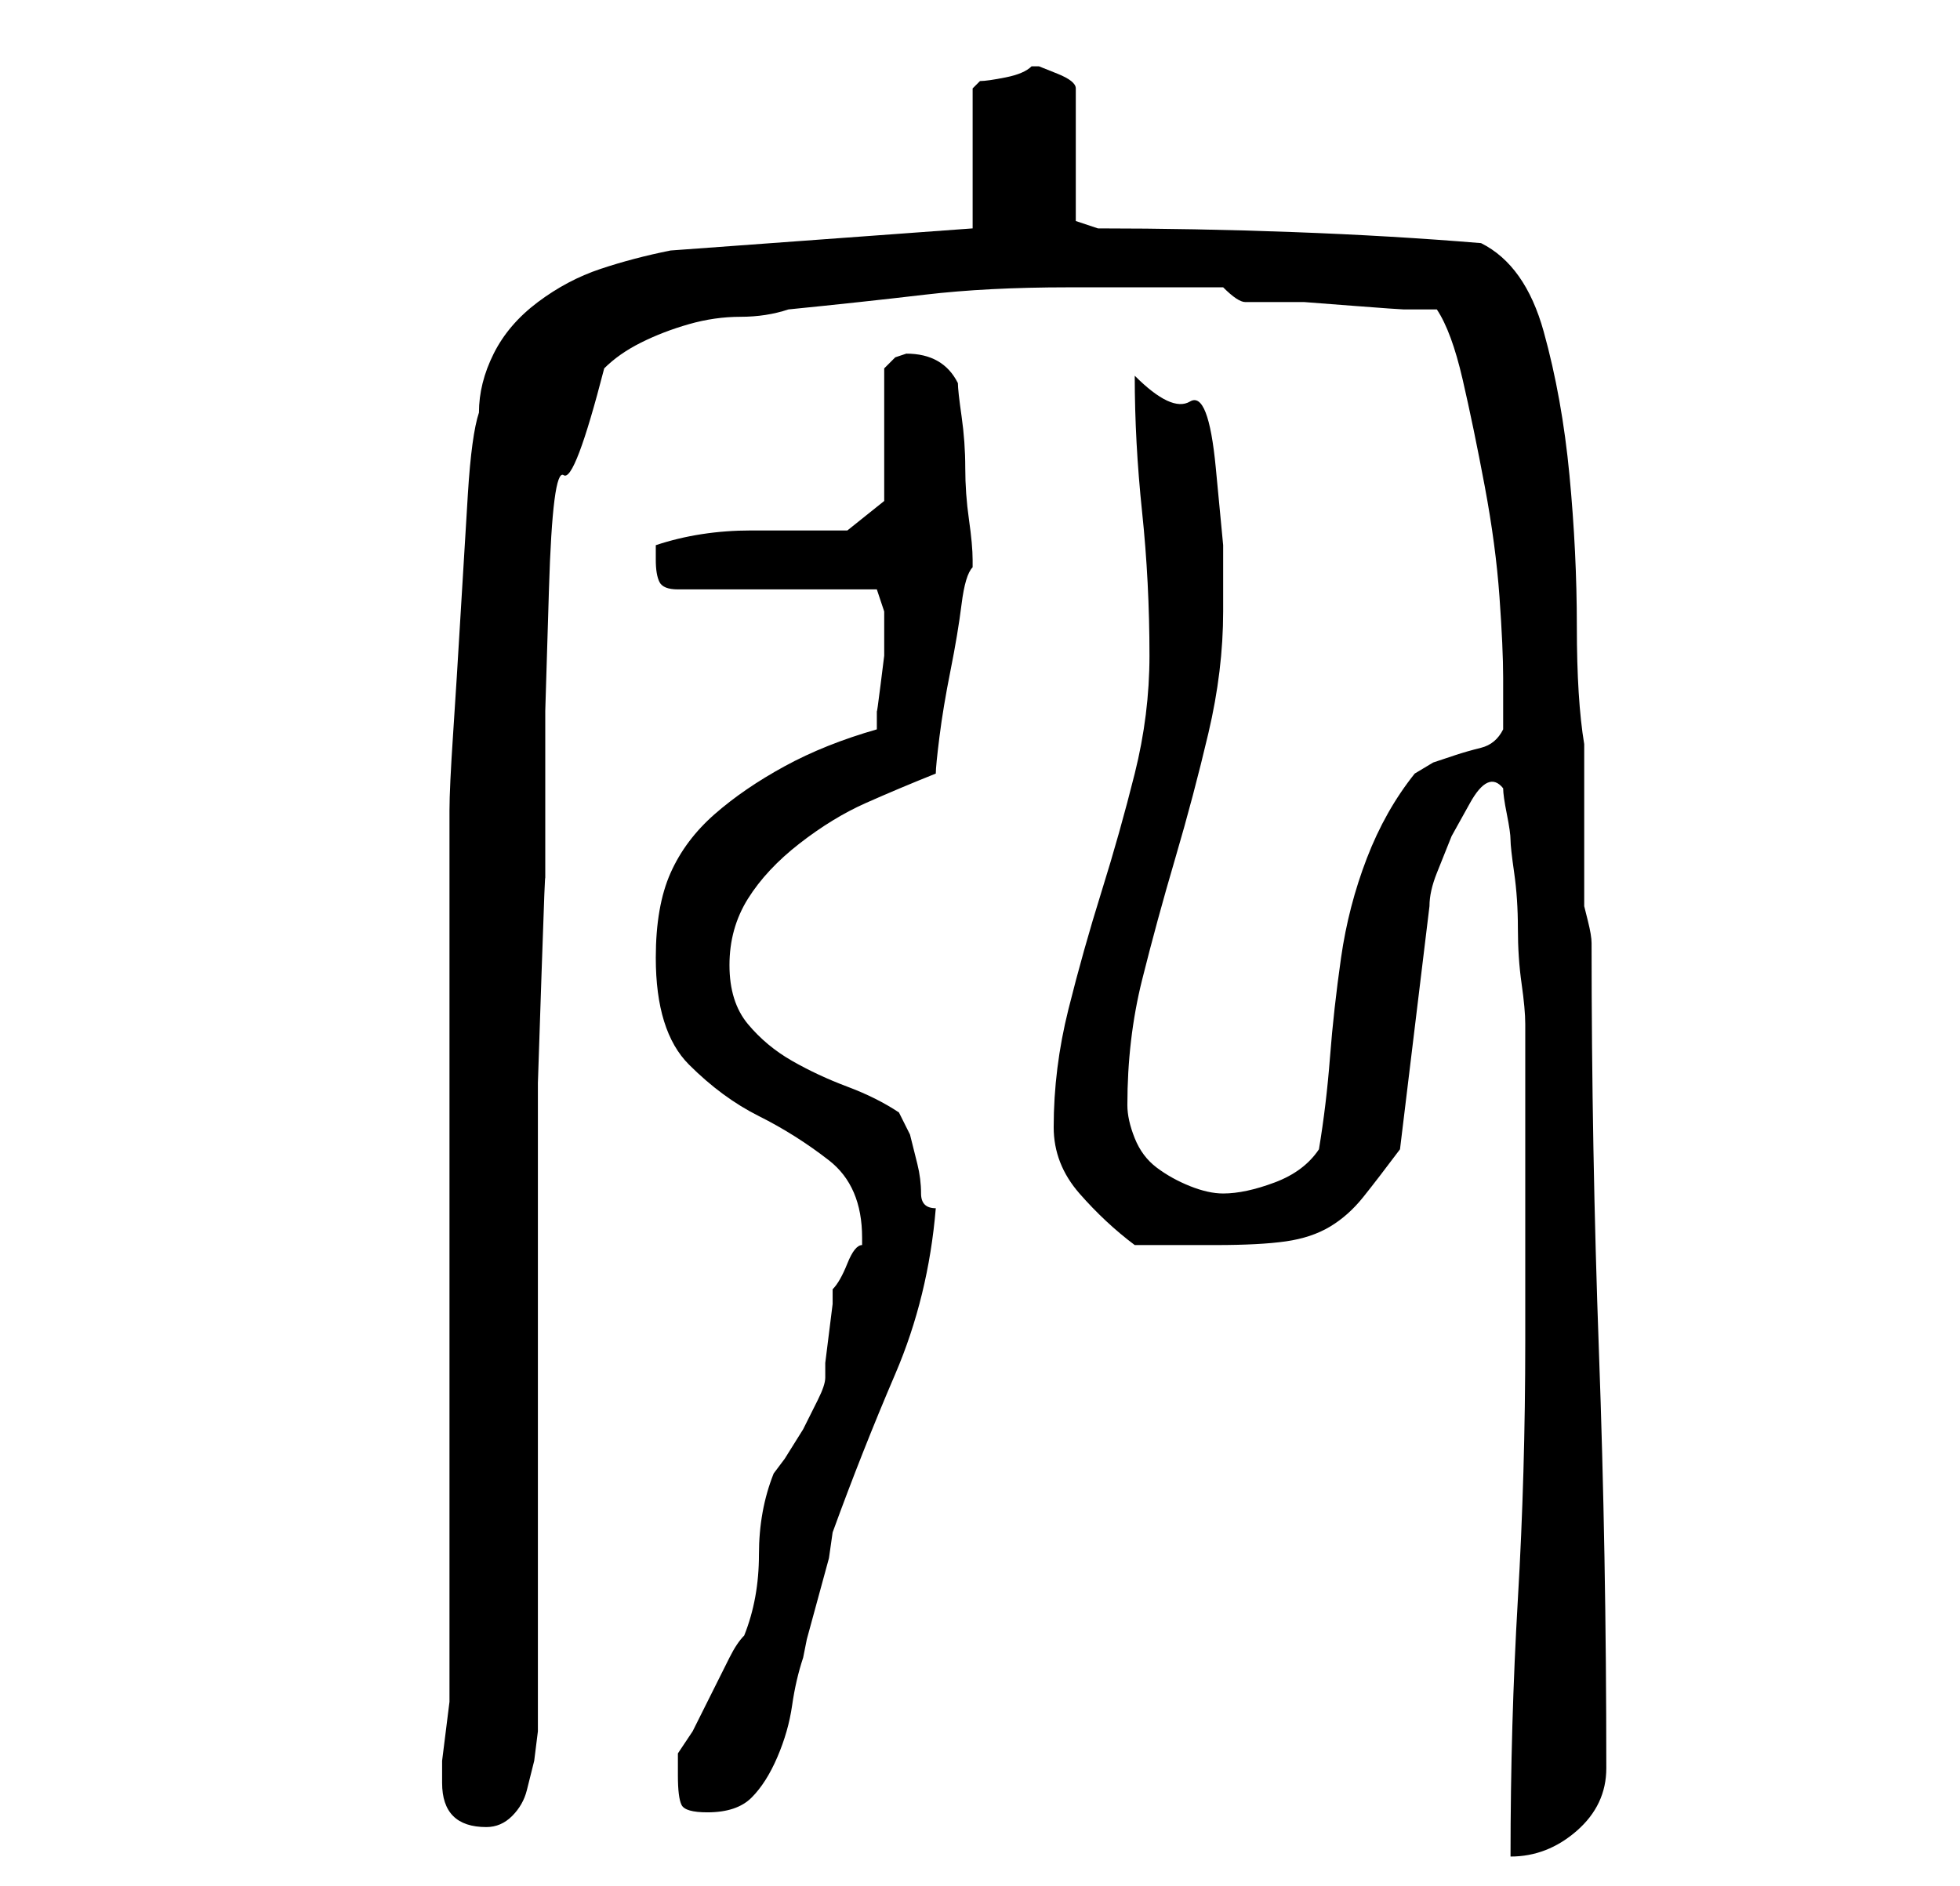 <?xml version="1.0" standalone="no"?>
<!DOCTYPE svg PUBLIC "-//W3C//DTD SVG 1.1//EN" "http://www.w3.org/Graphics/SVG/1.1/DTD/svg11.dtd" >
<svg xmlns="http://www.w3.org/2000/svg" xmlns:xlink="http://www.w3.org/1999/xlink" version="1.1" viewBox="-10 0 266 256">
   <path fill="currentColor"
d="M197 182q0 18 -1 35t-1 35q5 0 9 -3.5t4 -8.5q0 -29 -1 -56.5t-1 -55.5q0 -1 -0.5 -3l-0.5 -2v-4v-7v-7v-4q-1 -6 -1 -16t-1 -20.5t-3.5 -19.5t-8.5 -12q-12 -1 -25.5 -1.5t-26.5 -0.5l-3 -1v-18q0 -1 -2.5 -2l-2.5 -1v0h-1q-1 1 -3.5 1.5t-3.5 0.5l-0.5 0.5l-0.5 0.5v19
l-41 3q-5 1 -9.5 2.5t-8.5 4.5t-6 7t-2 8q-1 3 -1.5 11t-1 16.5t-1 16t-0.5 10.5v14v21v24v25v21v14v2t-0.5 4t-0.5 4v3v0q0 3 1.5 4.5t4.5 1.5q2 0 3.5 -1.5t2 -3.5l1 -4t0.5 -4v-52v-7.5v-13v-15.5t0.5 -15t0.5 -12.5v-7.5v-15.5t0.5 -16.5t2 -15.5t5.5 -14.5q2 -2 5 -3.5
t6.5 -2.5t7 -1t6.5 -1q10 -1 18.5 -2t19.5 -1h21q2 2 3 2h4h4t6.5 0.5t7 0.5h4.5q2 3 3.5 9.5t3 14.5t2 15t0.5 11v3.5v3.5q-1 2 -3 2.5t-3.5 1l-3 1t-2.5 1.5q-4 5 -6.5 11.5t-3.5 13.5t-1.5 13.5t-1.5 12.5q-2 3 -6 4.5t-7 1.5q-2 0 -4.5 -1t-4.5 -2.5t-3 -4t-1 -4.5
q0 -9 2 -17t4.5 -16.5t4.5 -17t2 -16.5v-9t-1 -10.5t-3.5 -9t-7.5 -3.5q0 9 1 18.5t1 19.5q0 8 -2 16t-4.5 16t-4.5 16t-2 16q0 5 3.5 9t7.5 7h2.5h3.5h3h2q6 0 9.5 -0.5t6 -2t4.5 -4t5 -6.5l4 -33q0 -2 1 -4.5l2 -5t2.5 -4.5t4.5 -2q0 1 0.5 3.5t0.5 3.5t0.5 4.5t0.5 7.5
t0.5 7.5t0.5 5.5v5.5v12.5v14v11zM82 241q0 3 0.5 4t3.5 1q4 0 6 -2t3.5 -5.5t2 -7t1.5 -6.5l0.5 -2.5t1.5 -5.5t1.5 -5.5t0.5 -3.5q4 -11 8.5 -21.5t5.5 -22.5q-2 0 -2 -2t-0.5 -4l-1 -4t-1.5 -3q-3 -2 -7 -3.5t-7.5 -3.5t-6 -5t-2.5 -8t2.5 -9t7 -7.5t9 -5.5t9.5 -4
q0 -1 0.5 -5t1.5 -9t1.5 -9t1.5 -5v-1v0q0 -2 -0.5 -5.5t-0.5 -7t-0.5 -7t-0.5 -4.5q-2 -4 -7 -4l-1.5 0.5t-1.5 1.5v18l-5 4h-13q-7 0 -13 2v1v1q0 2 0.5 3t2.5 1h27l0.5 1.5l0.5 1.5v1v1v1v1v2t-0.5 4t-0.5 3.5v2.5q-7 2 -12.5 5t-9.5 6.5t-6 8t-2 11.5q0 10 4.5 14.5
t9.5 7t9.5 6t4.5 10.5v1q-1 0 -2 2.5t-2 3.5v2t-0.5 4t-0.5 4v2q0 1 -1 3l-2 4t-2.5 4l-1.5 2q-2 5 -2 11t-2 11q-1 1 -2 3l-2.5 5l-2.5 5t-2 3v1v2z" />
</svg>
